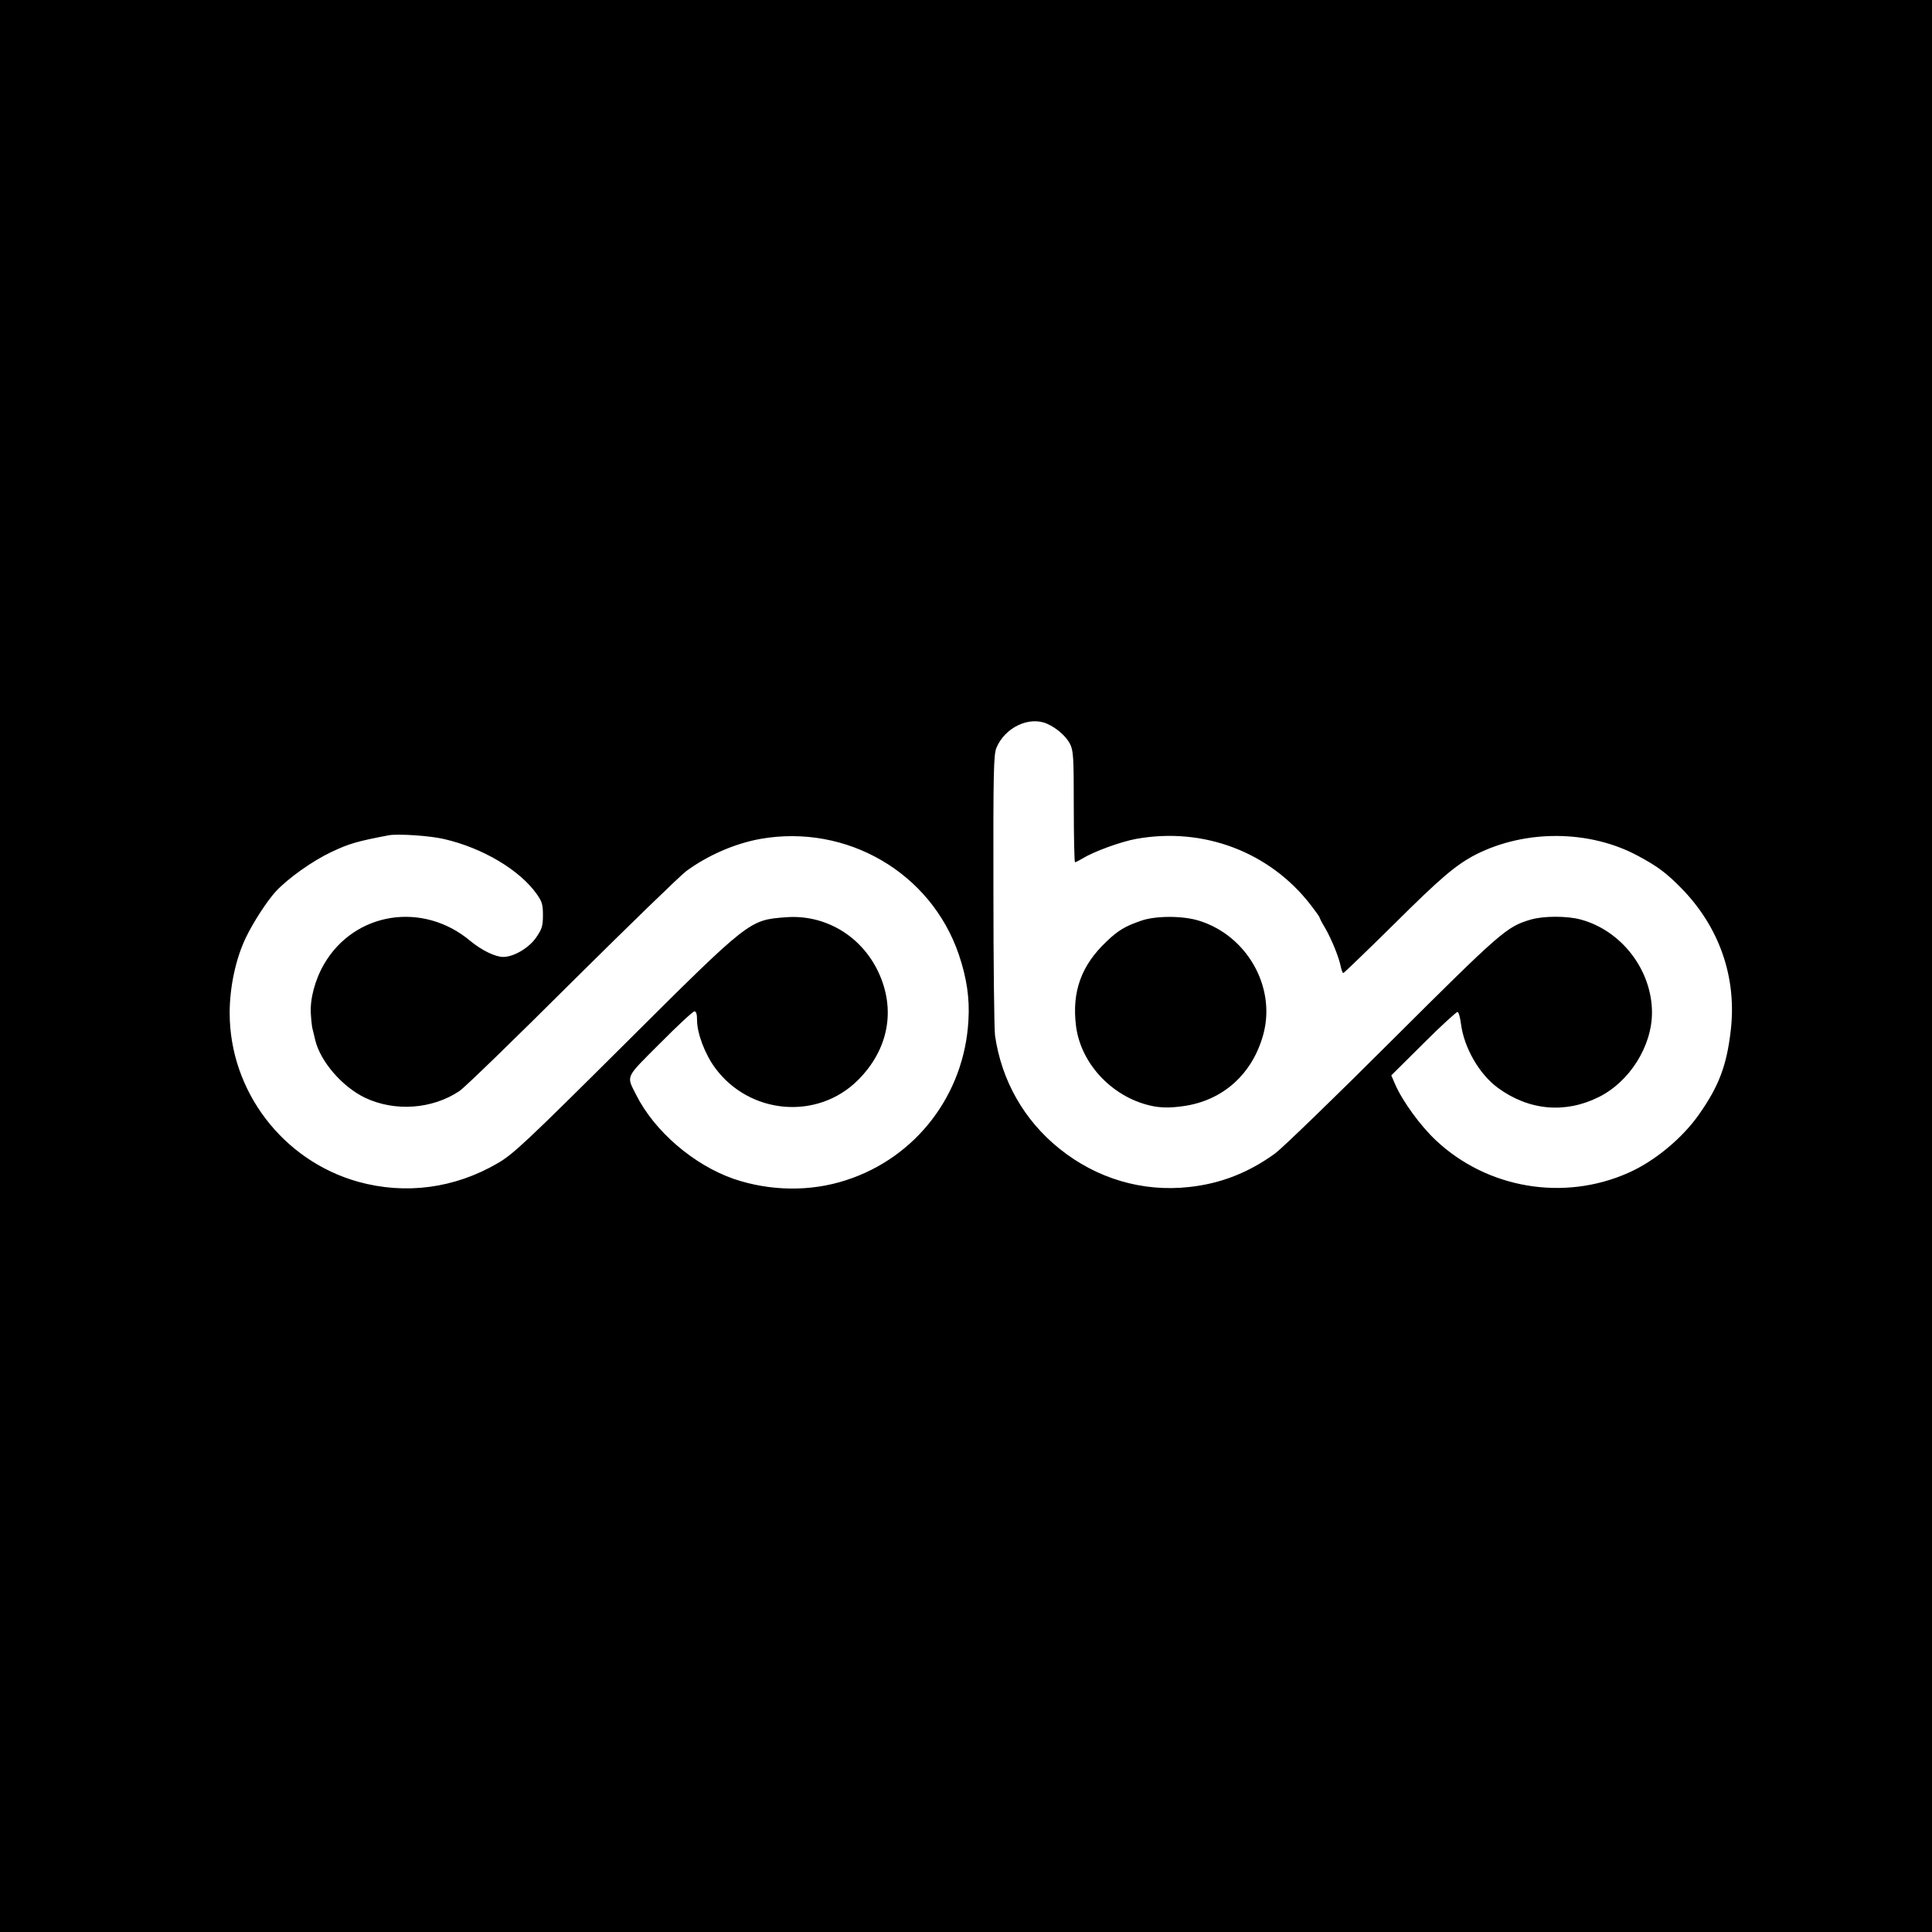 <?xml version="1.0" standalone="no"?>
<!DOCTYPE svg PUBLIC "-//W3C//DTD SVG 20010904//EN"
 "http://www.w3.org/TR/2001/REC-SVG-20010904/DTD/svg10.dtd">
<svg version="1.0" xmlns="http://www.w3.org/2000/svg"
 width="959pt" height="959pt" viewBox="0 0 959 959"
 preserveAspectRatio="xMidYMid meet">
<g transform="translate(0,959) scale(0.1,-0.1)"
fill="#000000" stroke="none">
<path d="M0 4795 l0 -4795 4795 0 4795 0 0 4795 0 4795 -4795 0 -4795 0 0
-4795z m5196 1203 c50 -22 95 -62 115 -100 17 -34 19 -62 19 -313 0 -151 3
-275 6 -275 4 0 21 9 38 19 55 34 189 83 266 97 334 60 663 -65 866 -328 24
-31 44 -59 44 -62 0 -3 12 -27 28 -53 32 -56 68 -144 77 -190 4 -18 9 -33 13
-33 3 0 117 110 252 243 231 230 308 295 407 346 246 124 563 122 803 -7 97
-52 140 -84 214 -159 190 -193 278 -444 247 -708 -20 -173 -58 -275 -157 -416
-83 -119 -222 -234 -352 -291 -320 -142 -699 -78 -954 161 -78 73 -167 196
-203 279 l-19 44 160 159 c87 87 164 157 169 156 6 -2 13 -29 17 -60 15 -117
90 -248 182 -316 153 -113 334 -130 501 -47 154 76 265 253 265 420 0 211
-152 408 -355 462 -67 18 -185 18 -248 -1 -118 -35 -145 -58 -685 -596 -284
-284 -546 -537 -582 -564 -131 -95 -269 -150 -427 -167 -232 -26 -460 42 -644
190 -176 141 -288 339 -320 562 -4 30 -8 356 -8 723 -1 582 1 672 15 705 42
101 162 158 250 120z m-2991 -573 c191 -44 376 -154 460 -274 26 -37 30 -52
30 -104 0 -54 -5 -69 -34 -111 -35 -51 -111 -96 -163 -96 -40 0 -107 33 -163
79 -235 198 -575 145 -726 -114 -46 -79 -71 -175 -66 -248 2 -34 6 -69 9 -77
2 -8 8 -31 12 -50 25 -108 134 -234 248 -289 148 -70 333 -57 468 33 25 16
275 259 556 539 282 280 538 528 569 552 107 79 242 138 370 161 428 75 845
-167 984 -573 39 -115 55 -217 48 -328 -20 -368 -260 -681 -607 -793 -177 -58
-377 -55 -557 6 -199 69 -394 236 -485 417 -49 98 -58 80 118 256 87 88 164
159 171 159 9 0 13 -15 13 -44 0 -65 39 -168 89 -236 171 -233 509 -262 710
-61 152 152 189 351 100 538 -85 179 -265 285 -458 270 -183 -14 -178 -10
-808 -637 -481 -479 -547 -540 -621 -583 -215 -126 -459 -158 -694 -93 -375
105 -638 451 -638 838 0 128 30 269 80 373 35 74 105 182 148 229 61 66 182
152 277 197 89 42 128 53 285 83 45 8 204 -2 275 -19z"/>
<path d="M5665 5020 c-79 -27 -115 -48 -173 -104 -125 -118 -172 -249 -151
-418 24 -194 190 -364 389 -400 42 -7 83 -7 141 1 200 27 348 161 401 361 61
234 -84 487 -321 560 -80 25 -214 25 -286 0z"/>
</g>
</svg>
